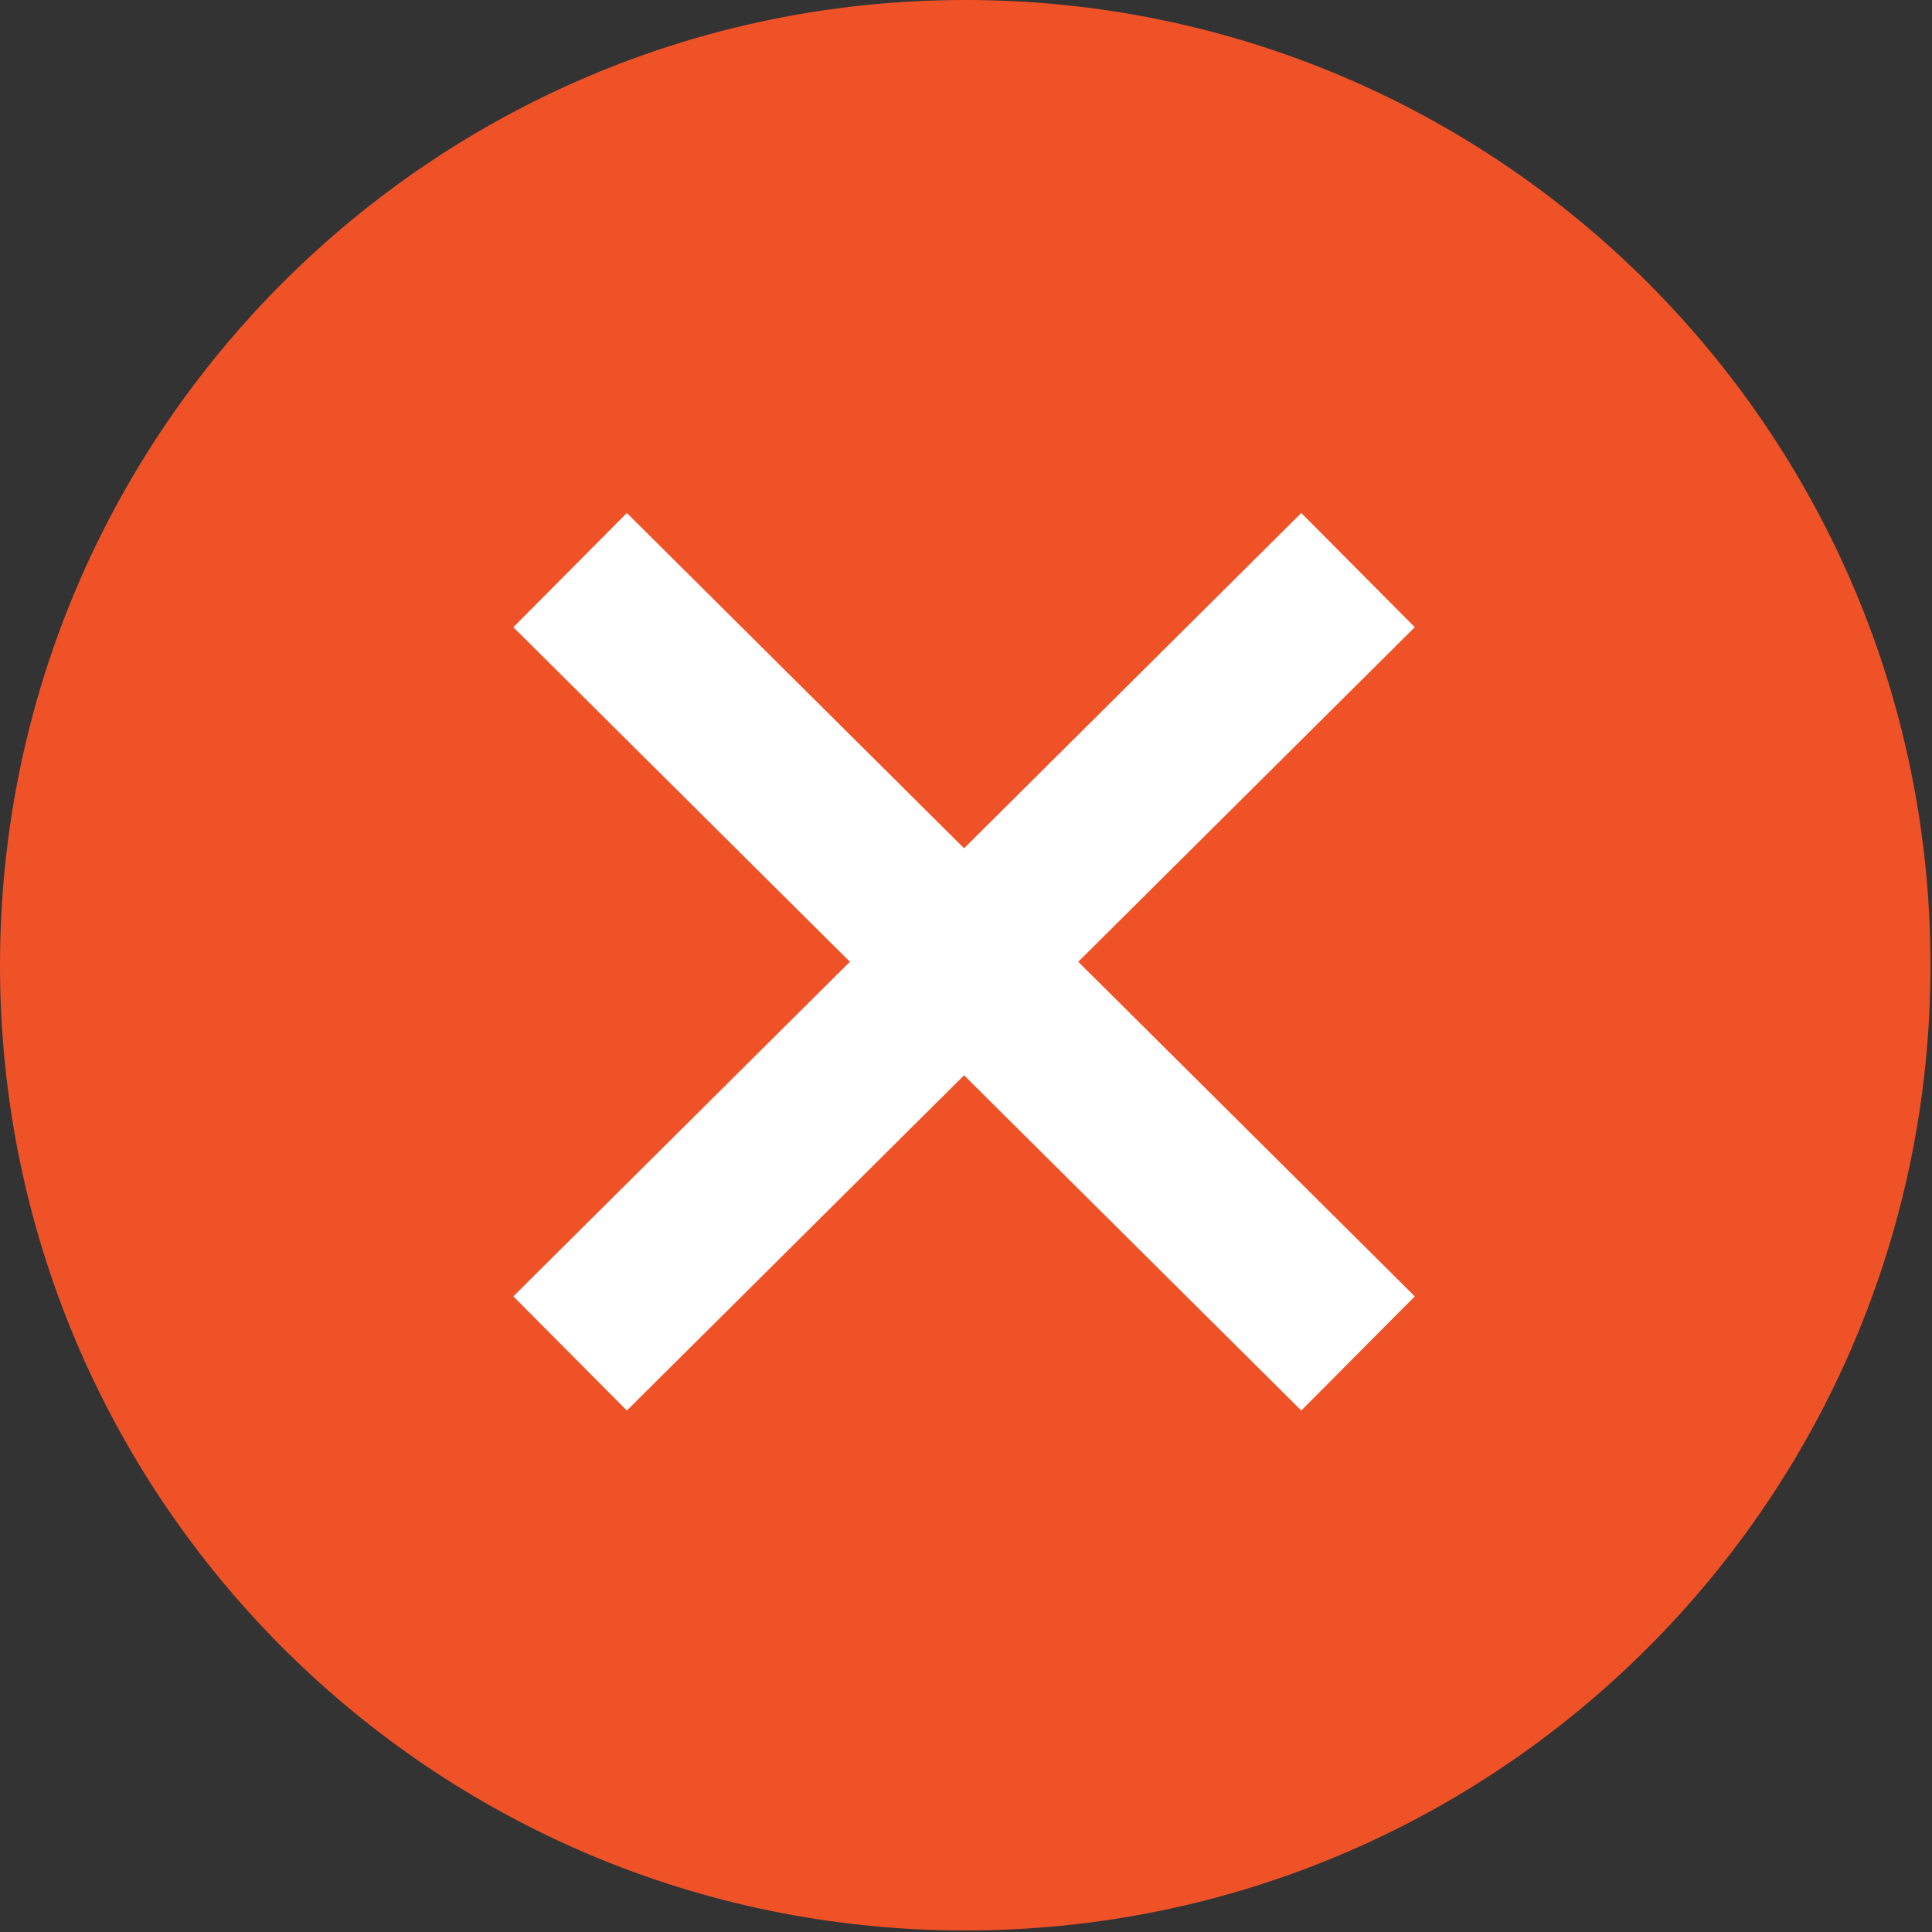 <?xml version="1.0" encoding="UTF-8"?>
<svg width="24px" height="24px" viewBox="0 0 24 24" version="1.1" xmlns="http://www.w3.org/2000/svg"
	 xmlns:xlink="http://www.w3.org/1999/xlink">
	<rect x="0" y="0" width="24" height="24" fill="#333333" stroke="none"/>
	<title>cancel copy 2</title>
	<g id="Page-1" stroke="none" stroke-width="1" fill="none" fill-rule="evenodd">
		<g id="cancel-copy-2">
			<path d="M11.991,0 C5.368,0 0,5.368 0,11.991 C0,18.613 5.368,23.981 11.991,23.981 C18.613,23.981 23.981,18.613 23.981,11.991 C23.981,5.368 18.613,0 11.991,0 Z"
				  id="Path" fill="#F05228" fill-rule="nonzero"></path>
			<g id="Group-8" transform="translate(7.082, 7.082)" fill="#D8D8D8" stroke="#FFFFFF" stroke-width="2">
				<line x1="2.63469246e-12" y1="9.731" x2="9.788" y2="-8.52651283e-15" id="Path-3"></line>
				<line x1="4.43378667e-13" y1="9.731" x2="9.788" y2="0" id="Path-3"
					  transform="translate(4.894, 4.866) scale(-1, 1) translate(-4.894, -4.866) "></line>
			</g>
		</g>
	</g>
</svg>
